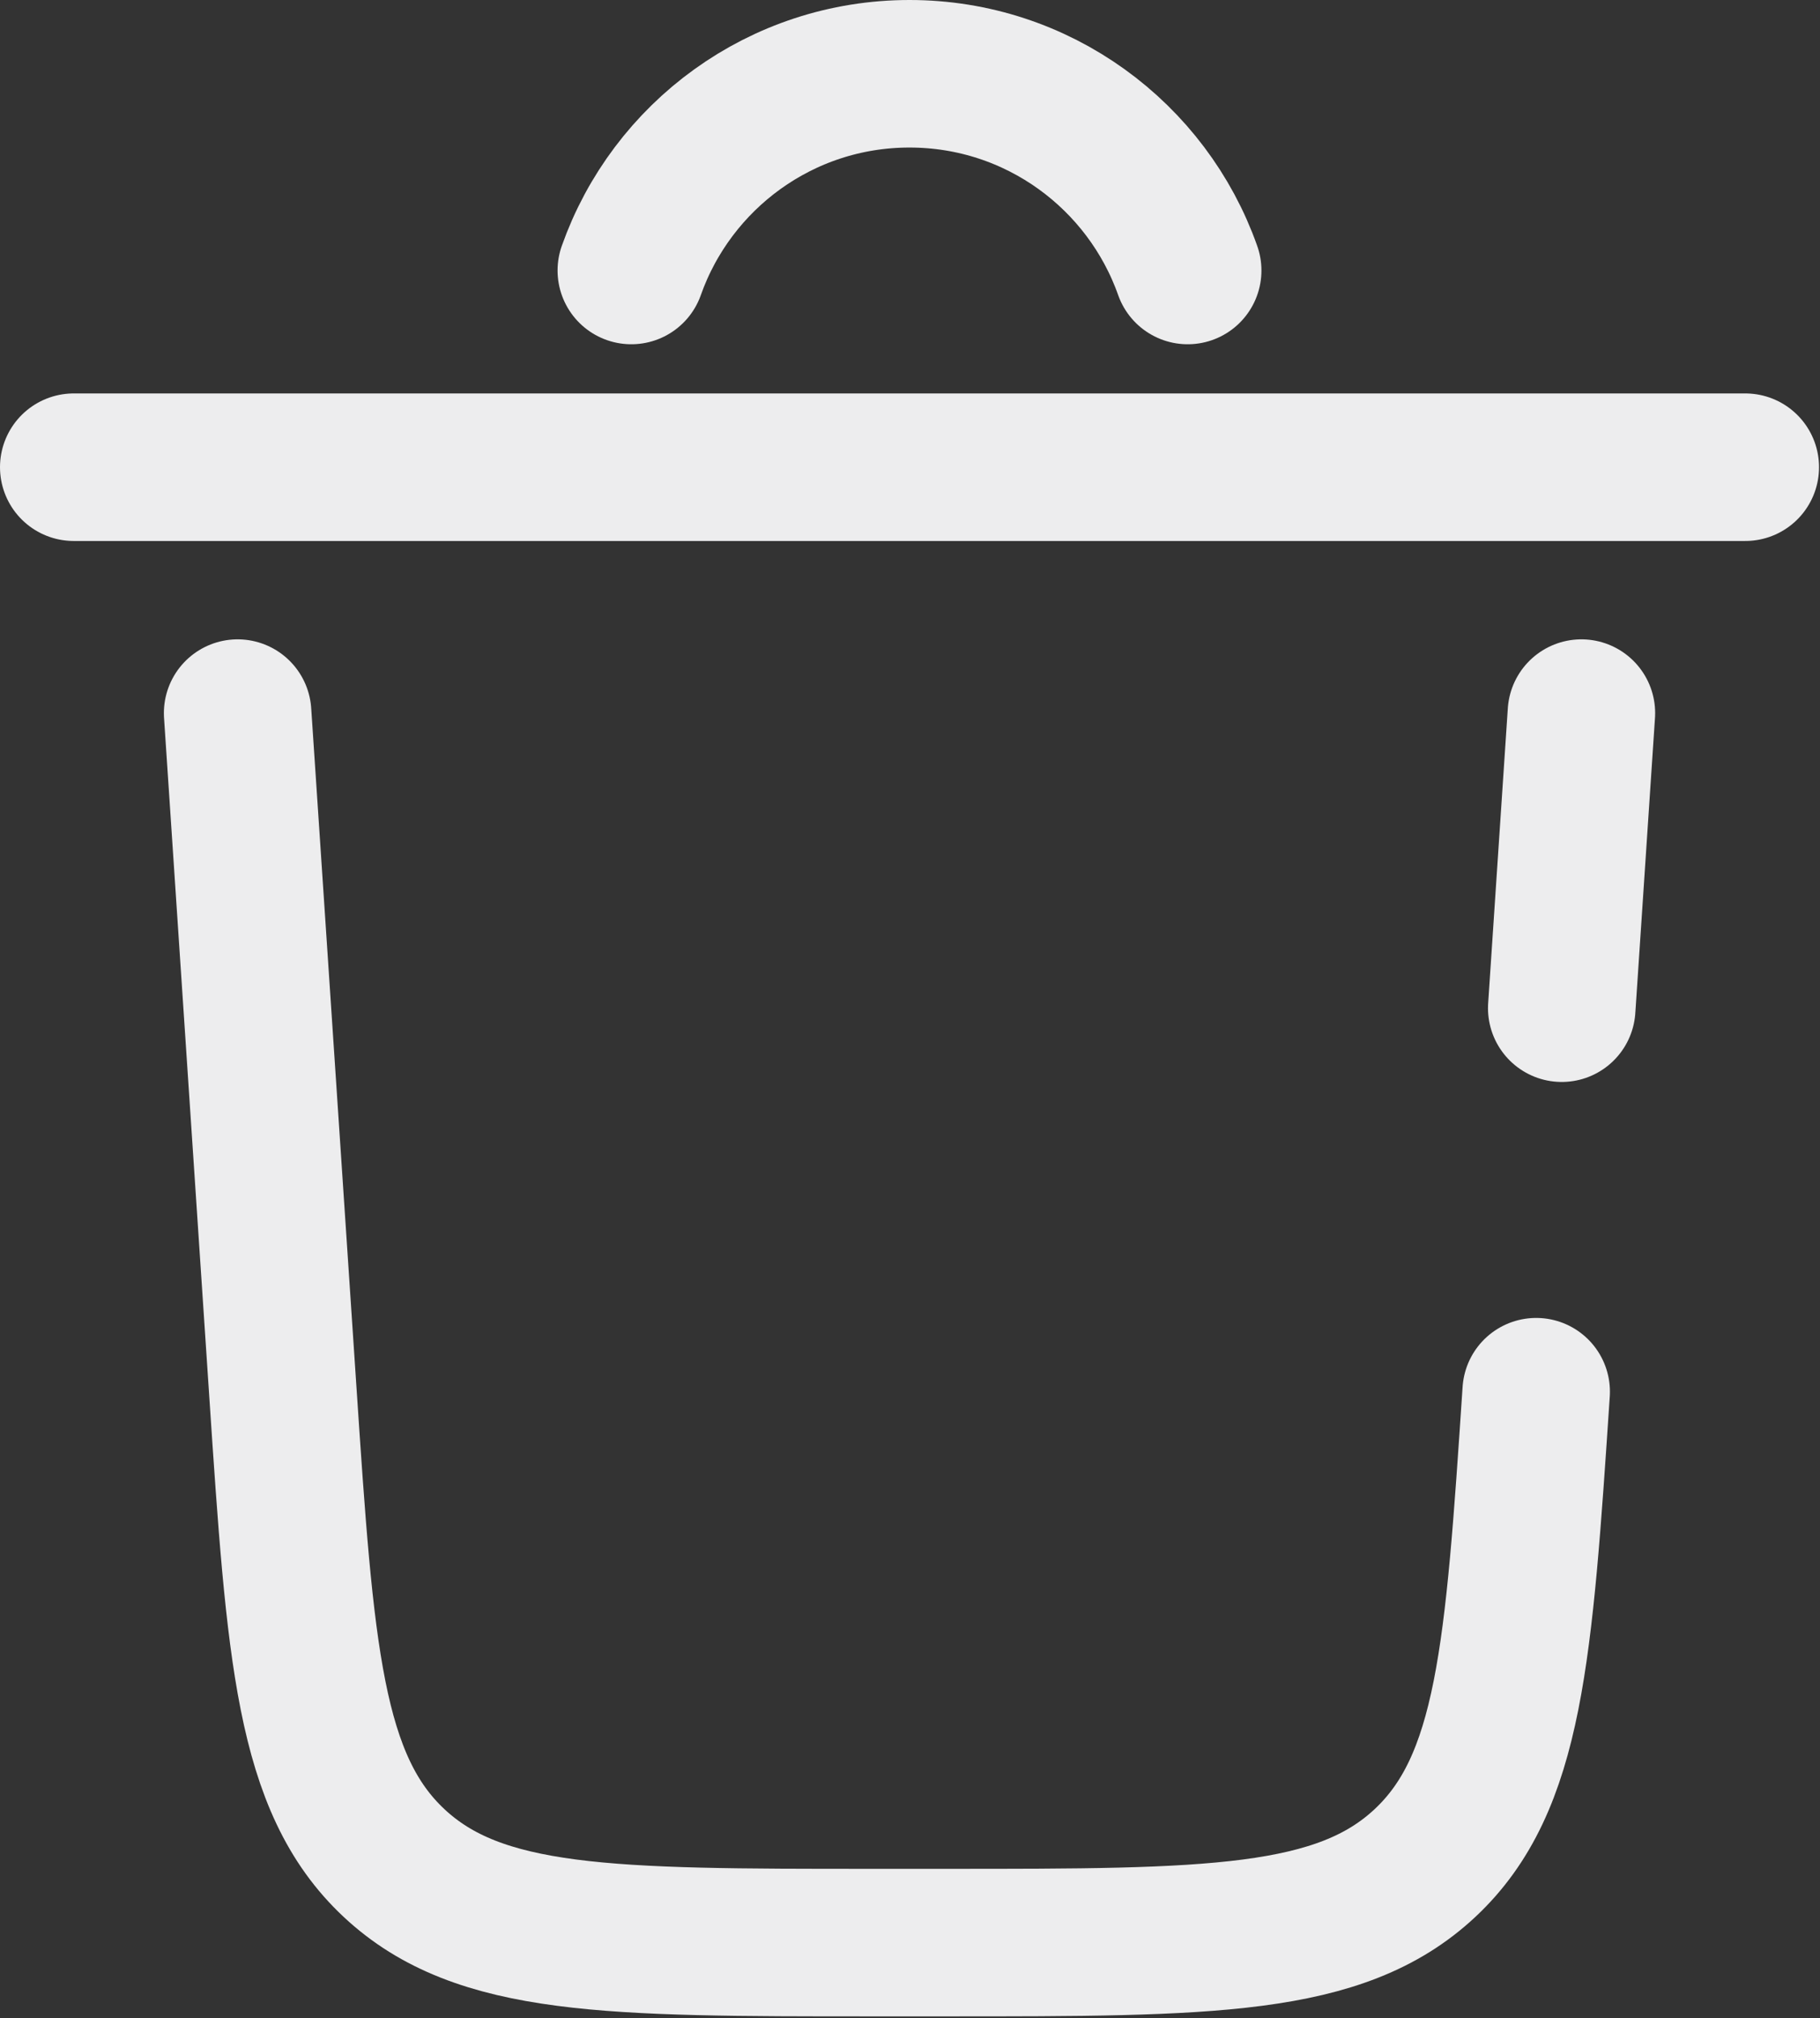 <svg width="617" height="684" viewBox="0 0 617 684" fill="none" xmlns="http://www.w3.org/2000/svg">
<rect x="0" y="0" width="617" height="684" fill="#333333" stroke="none"/>
<path d="M591.67 158.333H25" stroke="#EDEDEE" stroke-width="50" stroke-linecap="round"/>
<path d="M214.021 91.667C227.749 52.827 264.79 25 308.33 25C351.873 25 388.913 52.827 402.64 91.667" stroke="#EDEDEE" stroke-width="50" stroke-linecap="round"/>
<path d="M520.783 471.637C514.883 560.133 511.933 604.383 483.1 631.357C454.267 658.333 409.92 658.333 321.227 658.333H295.447C206.753 658.333 162.407 658.333 133.573 631.357C104.739 604.383 101.789 560.133 95.89 471.637L80.558 241.667M536.113 241.667L529.447 341.667" stroke="#EDEDEE" stroke-width="50" stroke-linecap="round"/>
</svg>
